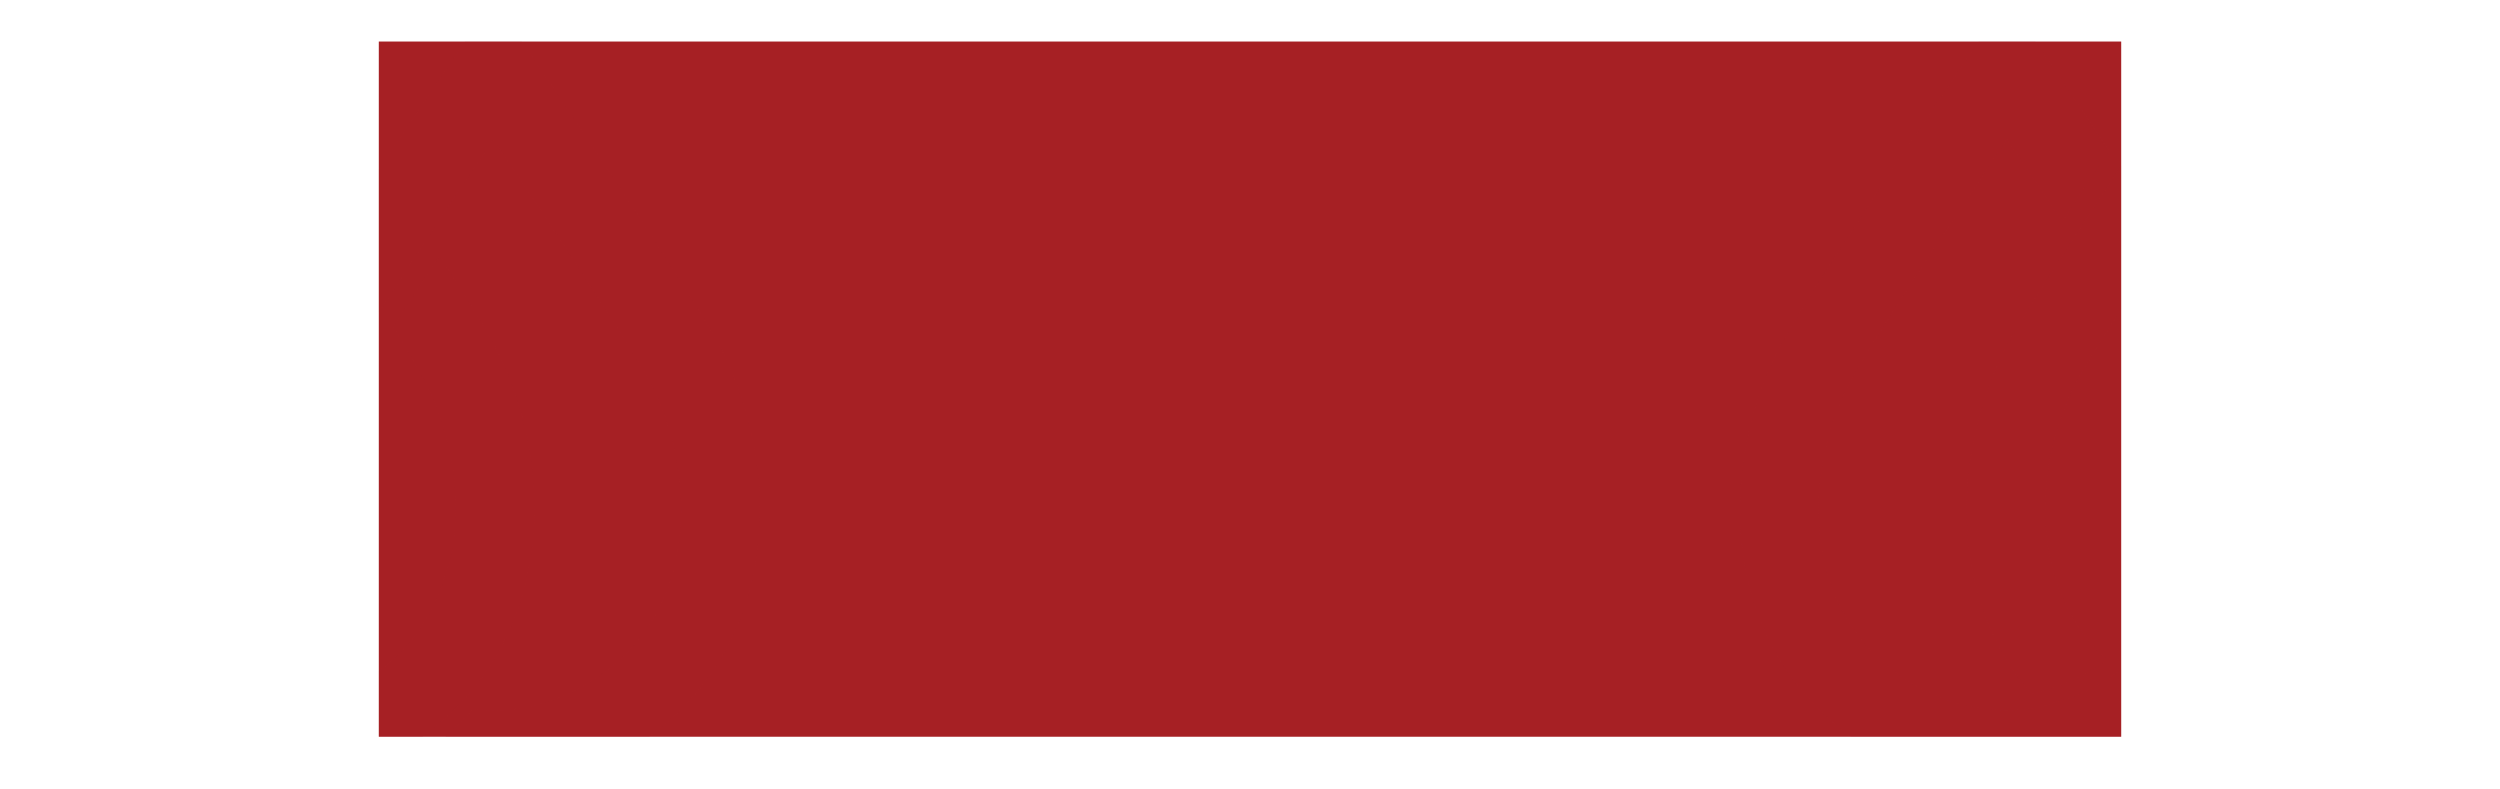 <svg xmlns="http://www.w3.org/2000/svg" xmlns:xlink="http://www.w3.org/1999/xlink" viewBox="0 0 2758.48 870.14"><defs><style>.cls-1{fill:none;}.cls-2{isolation:isolate;}.cls-3{fill:#a62024;}.cls-4{clip-path:url(#clip-path);}.cls-5{mix-blend-mode:multiply;opacity:0.25;}</style><clipPath id="clip-path" transform="translate(417.96 45.83)"><rect class="cls-1" width="1922.56" height="767.08"/></clipPath></defs><g class="cls-2"><g id="Capa_2" data-name="Capa 2"><g id="Capa_1-2" data-name="Capa 1"><rect class="cls-3" x="417.96" y="45.83" width="1922.56" height="767.08"/><g class="cls-4"><g class="cls-5"><path class="cls-3" d="M367.13,319.85c-16.08-27.29-38.95-63.38-63.64-101.38-16.85-26.09-34.64-53-51.67-78.61-46-69.29-86.45-128.64-89.6-133.26L126.55-45.69,90.77,6.56C87.63,11.18,47.18,70.33,1.14,139.49c-17,25.62-34.82,52.54-51.74,78.6-24.76,38-47.72,74.2-63.88,101.5-4.08,6.9-8,14-11.62,21.24-.17.34-.37.62-.5,1-3.56,7-6.87,14.33-10,21.67-.26.55-.53,1.17-.76,1.73-3,7.27-5.85,14.63-8.48,22.18-.26.74-.53,1.48-.76,2.22-2.53,7.44-4.9,15-7,22.6-.27.89-.49,1.71-.74,2.59-2.08,7.62-3.87,15.32-5.49,23.1-.15.91-.38,1.85-.58,2.74-1.54,7.82-2.86,15.63-3.93,23.55-.16.92-.27,1.88-.4,2.84q-1.58,11.85-2.39,23.87c0,.9-.12,1.81-.15,2.72-.51,8.06-.75,16.08-.73,24.25v2.46c.08,8.22.47,16.37,1.12,24.53,0,.75.1,1.44.14,2.13.73,8.3,1.69,16.55,3,24.8.1.54.19,1.08.29,1.63q2,12.57,5.07,25c.08.34.15.71.27,1.06,2.07,8.42,4.52,16.81,7.33,25.09a1.07,1.07,0,0,1,.08.27c2.69,7.81,5.72,15.53,9.06,23.1.43,1.05.88,2.12,1.33,3.15,3.28,7.31,6.94,14.52,10.8,21.59.63,1.08,1.25,2.16,1.91,3.31,4.1,7.17,8.48,14.22,13.25,21.08.42.63.88,1.22,1.35,1.86,5.06,7.18,10.45,14.27,16.34,21.11a244.06,244.06,0,0,0,53.92-19.2,185.69,185.69,0,0,0,30.14-18.36c-3.61-3.21-7.16-6.49-10.57-10-80.46-83.4-68.78-221.32-17-308.72,10.9-18.31,25.23-41.22,41.17-66.1,16.18-25.24,34-52.49,51.73-79.42,26.82-40.53,53.36-80.14,73.69-110.1,20.23,30,46.84,69.74,73.61,110.36,17.78,27,35.58,54.22,51.65,79.48,15.89,24.83,30.13,47.69,41,66,51.71,87.45,63.29,225.38-17.27,308.69a225.85,225.85,0,0,1-23.93,21.14c-25.55,19.94-54.39,33.65-85,40a198.06,198.06,0,0,1-40.43,4.16c-5.75,0-11.41-.39-17.1-.9-1.67-.16-3.35-.24-5-.47-7,7.57-20.2,21.38-36.83,36.23-16.88,15.09-35.67,26-46.06,31.45a284.91,284.91,0,0,0,230.34-8.76,303.9,303.9,0,0,0,85-61.62c.39-.39.79-.75,1.14-1.12C449.16,617.31,436.9,437.61,367.13,319.85Z" transform="translate(417.96 45.83)"/><path class="cls-3" d="M118.4,318.82C105,296.16,86.82,267.28,67,236.41c-17.58,26.64-35.26,53.51-51.24,78.48,15.92,24.92,17.47,29.63,28.3,48,3.22,5.45,6.24,11.09,9.19,16.93a9.89,9.89,0,0,0,.57,1.24c2.53,5.2,5,10.47,7.21,15.88,2.16,5.15,4.11,10.46,6,15.78.24.67.51,1.3.72,2q3.17,9.13,5.77,18.62c10.82,38.85,14.82,81,8.51,121-1.75,10.87-4,22.11-7.81,32.3C66.45,611.23,56,634.52,40.27,655.21a190.72,190.72,0,0,1-14.78,17.21,220.51,220.51,0,0,1-24,21.22c-4.87,3.82-10,7.2-15.11,10.53A216.38,216.38,0,0,1-52.21,723.6c-.88.29-14.71,4.42-32.95,10.21a196.18,196.18,0,0,1-38.65,3.9c-55.55,0-108.54-23.28-149.27-65.46-80.46-83.4-68.77-221.32-17-308.71,38.6-64.91,119.61-186.1,166.58-255.63,3,4.37,5.72,8.52,8.44,12.57,15.5,23,33.56,50,52.4,78.48,16.94-26,34.76-52.7,51.75-78.2C-56.85,51.51-84.56,11.08-87.7,6.46l-35.68-52.29L-159.11,6.42c-6,8.78-148,216.51-205.29,313-69.85,117.69-82.29,297.37,29.08,412.84,57.14,59.22,132.21,91.85,211.47,91.89A285.87,285.87,0,0,0,1.41,795.33,299.86,299.86,0,0,0,46.82,768a311,311,0,0,0,40.91-35.27c.39-.39.77-.72,1.14-1.14,5.7-5.91,10.91-12.08,16-18.32C198.8,597.94,184.6,430.66,118.4,318.82Z" transform="translate(417.96 45.83)"/></g><g class="cls-5"><path class="cls-3" d="M2287.13,319.85c-16.08-27.29-39-63.38-63.64-101.38-16.85-26.09-34.64-53-51.67-78.61-46-69.29-86.45-128.64-89.6-133.26l-35.67-52.29L2010.77,6.56c-3.14,4.62-43.59,63.77-89.63,132.93-17,25.62-34.82,52.54-51.74,78.6-24.76,38-47.72,74.2-63.88,101.5-4.08,6.9-8,14-11.62,21.24-.17.34-.37.62-.5,1-3.56,7-6.87,14.33-10,21.67-.26.55-.53,1.17-.76,1.73-3,7.27-5.85,14.63-8.48,22.18-.26.74-.53,1.48-.76,2.22-2.53,7.44-4.9,15-7,22.6-.27.89-.49,1.71-.74,2.59-2.08,7.62-3.87,15.32-5.49,23.1-.15.91-.38,1.85-.58,2.74-1.54,7.82-2.86,15.63-3.93,23.55-.16.92-.27,1.88-.4,2.84q-1.57,11.85-2.39,23.87c0,.9-.12,1.81-.15,2.72-.51,8.06-.75,16.08-.73,24.25v2.46c.08,8.22.47,16.37,1.12,24.53,0,.75.1,1.44.14,2.13.73,8.3,1.69,16.55,3,24.8.1.54.19,1.08.29,1.63q2,12.57,5.07,25c.08.34.15.71.27,1.06,2.07,8.42,4.52,16.81,7.33,25.09a1.07,1.07,0,0,1,.08.27c2.69,7.81,5.72,15.53,9.06,23.1.43,1.05.88,2.12,1.33,3.15,3.28,7.31,6.94,14.52,10.8,21.59.63,1.08,1.25,2.16,1.91,3.31,4.1,7.17,8.48,14.22,13.25,21.08.42.63.88,1.22,1.35,1.86,5.06,7.18,10.45,14.27,16.34,21.11a244.06,244.06,0,0,0,53.92-19.2,185.69,185.69,0,0,0,30.14-18.36c-3.61-3.21-7.16-6.49-10.57-10-80.46-83.4-68.78-221.32-17-308.72,10.9-18.31,25.23-41.22,41.17-66.1,16.18-25.24,34-52.49,51.73-79.42,26.82-40.53,53.36-80.14,73.69-110.1,20.23,30,46.84,69.74,73.61,110.36,17.78,27,35.58,54.22,51.65,79.48,15.89,24.83,30.13,47.69,41,66,51.71,87.45,63.29,225.38-17.27,308.69a225.85,225.85,0,0,1-23.93,21.14c-25.55,19.94-54.39,33.65-85,40a198.06,198.06,0,0,1-40.43,4.16c-5.75,0-11.41-.39-17.1-.9-1.67-.16-3.35-.24-5-.47-7,7.57-20.2,21.38-36.83,36.23-16.88,15.09-35.67,26-46.06,31.45a284.91,284.91,0,0,0,230.34-8.76,303.9,303.9,0,0,0,85-61.62c.39-.39.79-.75,1.14-1.12C2369.16,617.31,2356.9,437.61,2287.13,319.85Z" transform="translate(417.96 45.83)"/><path class="cls-3" d="M2038.4,318.82c-13.39-22.66-31.58-51.54-51.45-82.41-17.58,26.64-35.26,53.51-51.24,78.48,15.92,24.92,17.47,29.63,28.3,48,3.22,5.45,6.24,11.09,9.19,16.93a9.89,9.89,0,0,0,.57,1.24c2.53,5.2,5,10.47,7.21,15.88,2.16,5.15,4.11,10.46,6,15.78.24.67.51,1.3.72,2q3.16,9.13,5.77,18.62c10.82,38.85,14.82,81,8.51,121-1.75,10.87-4,22.11-7.81,32.3-7.76,24.66-18.24,47.95-33.94,68.64a190.72,190.72,0,0,1-14.78,17.21,220.51,220.51,0,0,1-24,21.22c-4.87,3.82-10,7.2-15.11,10.53a216.38,216.38,0,0,1-38.56,19.43c-.88.29-14.71,4.42-33,10.21a196.18,196.18,0,0,1-38.65,3.9c-55.55,0-108.54-23.28-149.27-65.46-80.46-83.4-68.77-221.32-17-308.71,38.6-64.91,119.61-186.1,166.58-255.63,3,4.37,5.72,8.52,8.44,12.57,15.5,23,33.56,50,52.4,78.48,16.94-26,34.76-52.7,51.75-78.2-46-69.25-73.69-109.68-76.83-114.3l-35.68-52.29L1760.89,6.42c-6,8.78-148,216.51-205.29,313-69.85,117.69-82.29,297.37,29.08,412.84,57.14,59.22,132.21,91.85,211.47,91.89a285.87,285.87,0,0,0,125.26-28.85A299.86,299.86,0,0,0,1966.82,768a311,311,0,0,0,40.91-35.27c.39-.39.77-.72,1.14-1.14,5.7-5.91,10.91-12.08,16-18.32C2118.8,597.94,2104.6,430.66,2038.4,318.82Z" transform="translate(417.96 45.83)"/></g></g></g></g></g></svg>
